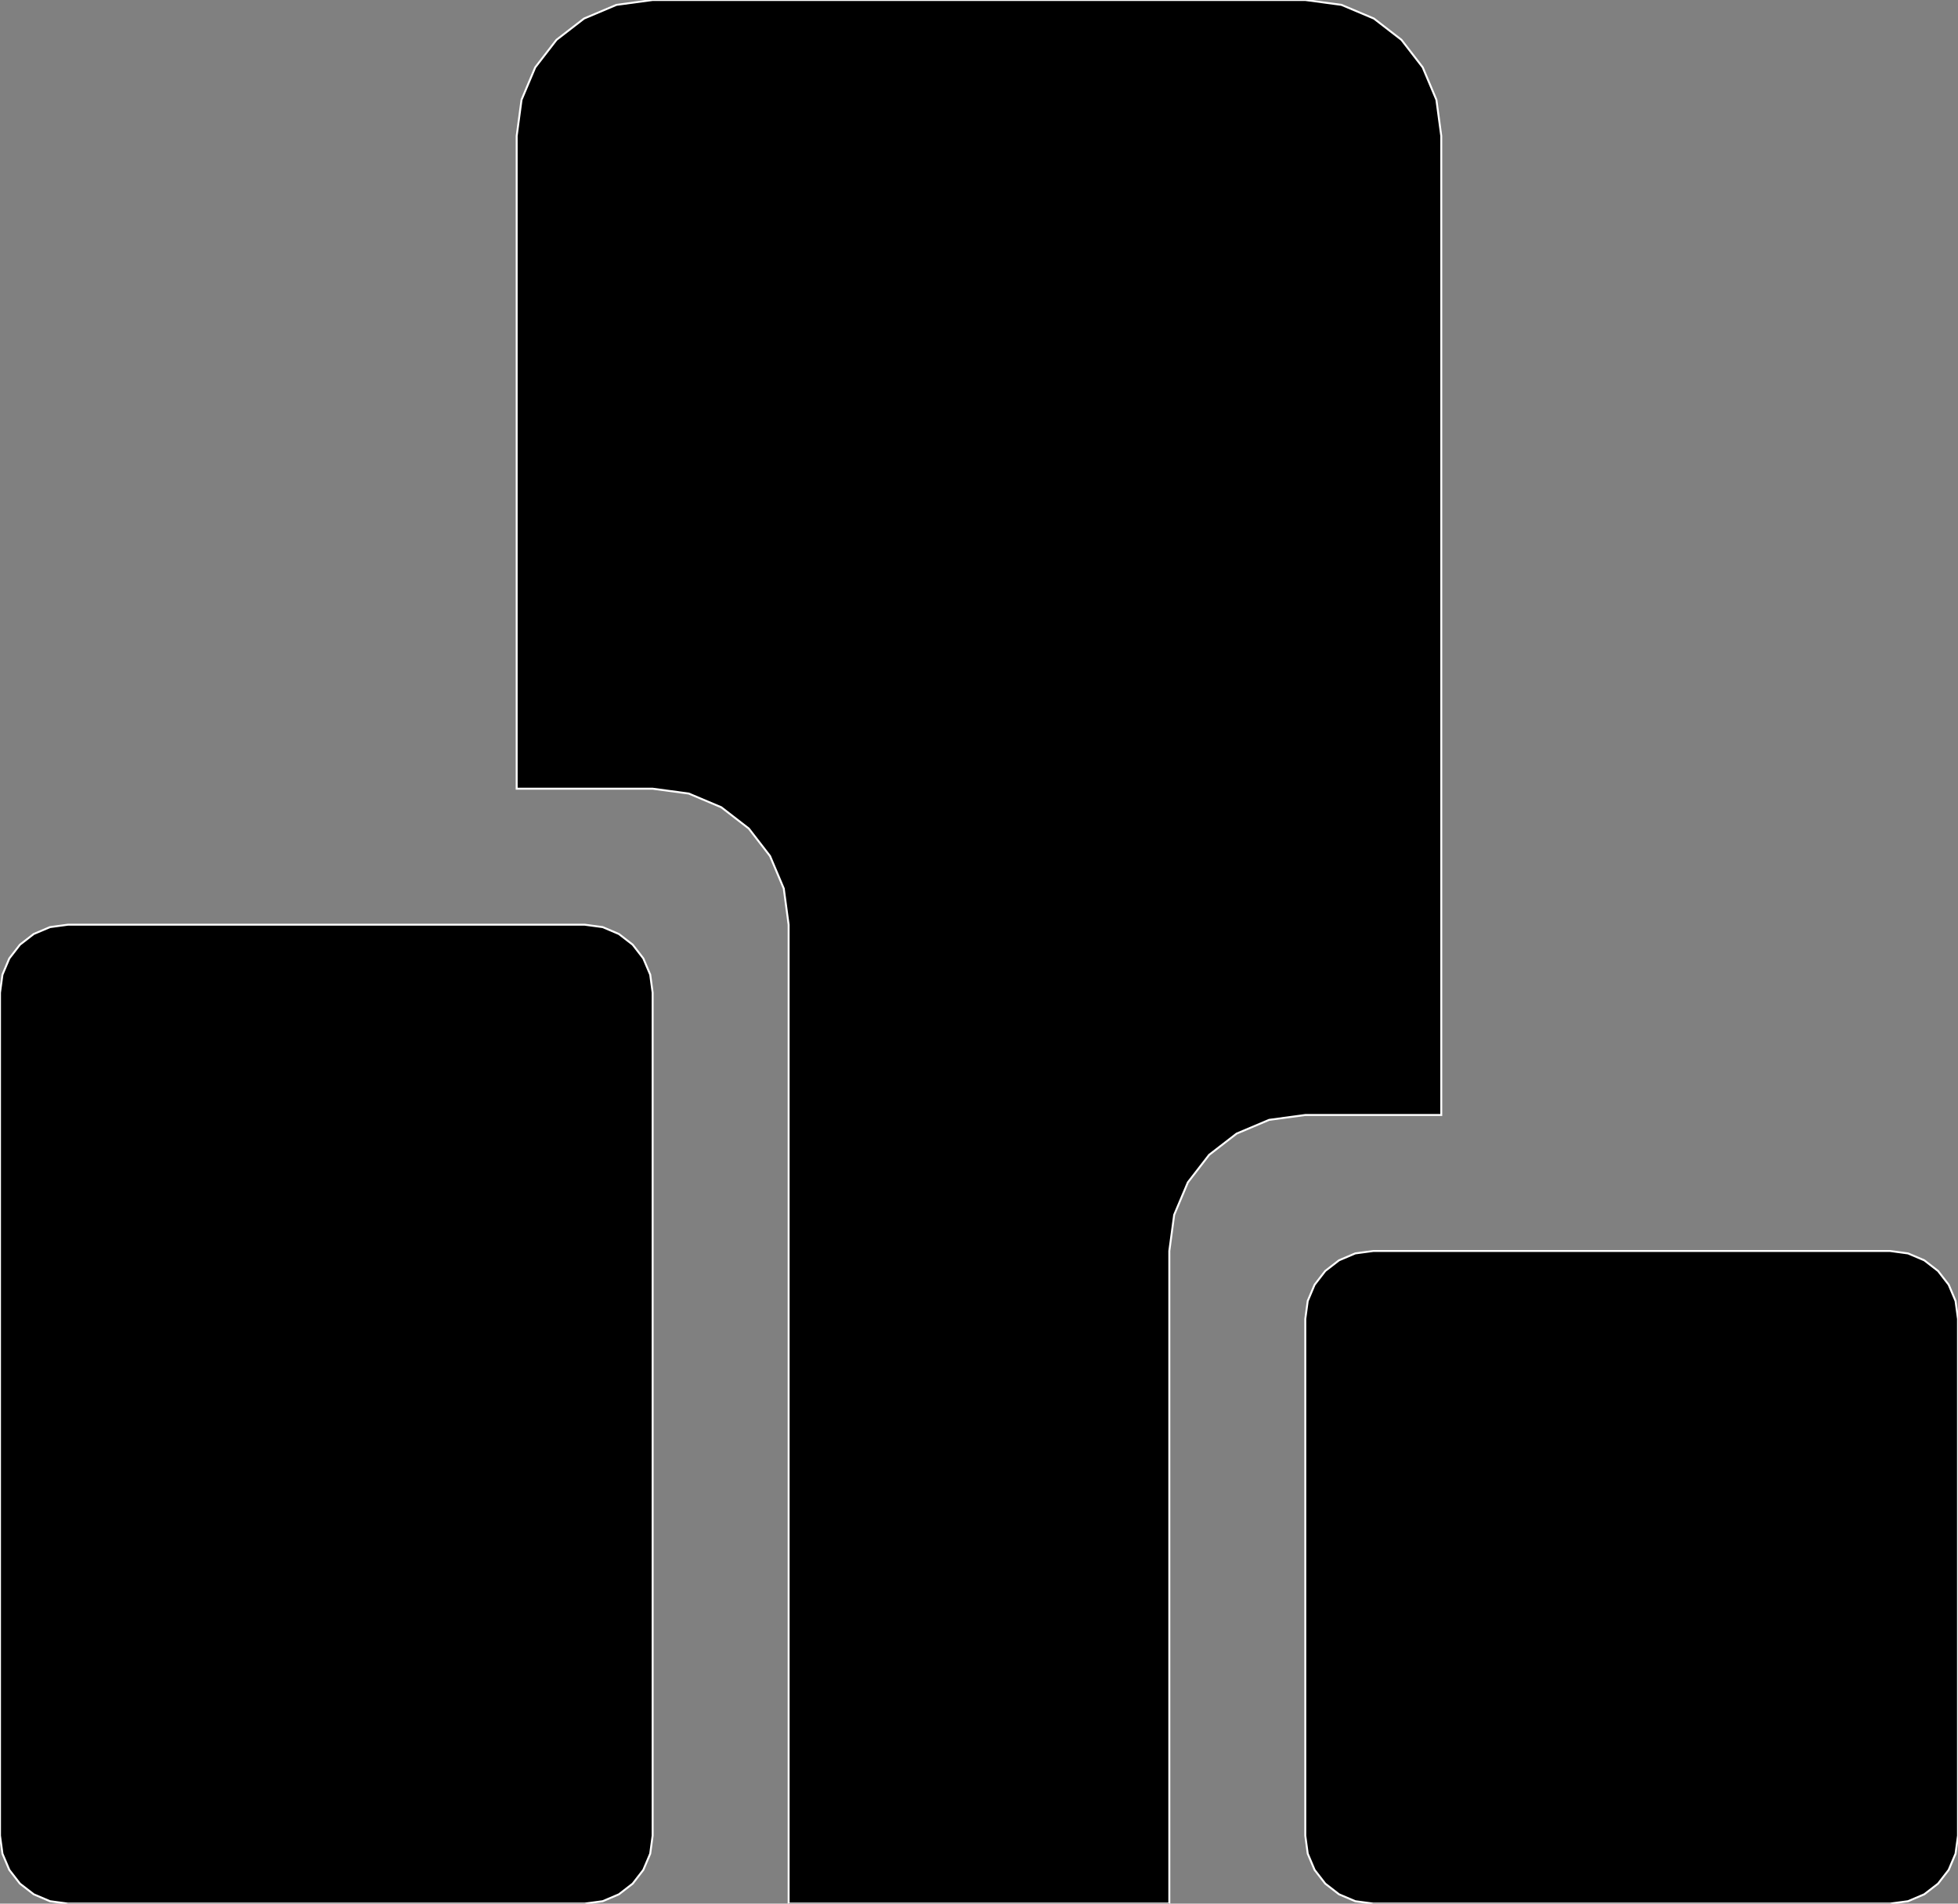 <?xml version="1.0" encoding="utf-8" ?>
<svg baseProfile="full" height="97.221" version="1.1" width="100.0" xmlns="http://www.w3.org/2000/svg" xmlns:ev="http://www.w3.org/2001/xml-events" xmlns:xlink="http://www.w3.org/1999/xlink"><rect width="100%" height="100%" fill="#808080" stroke="none"/><defs><clipPath /></defs><polygon points="73.609,6.944 73.609,6.944 73.609,56.944 73.609,56.944 66.664,56.944 66.664,56.944 64.818,57.193 64.818,57.193 63.159,57.893 63.159,57.893 61.754,58.979 61.754,58.979 60.668,60.384 60.668,60.384 59.968,62.043 59.968,62.043 59.72,63.889 59.72,63.889 59.72,97.221 59.72,97.221 40.277,97.221 40.277,97.221 40.277,47.225 40.277,47.225 40.029,45.378 40.029,45.378 39.328,43.72 39.328,43.72 38.243,42.314 38.243,42.314 36.837,41.228 36.837,41.228 35.178,40.528 35.178,40.528 33.332,40.28 33.332,40.28 26.388,40.28 26.388,40.28 26.388,6.944 26.388,6.944 26.636,5.098 26.636,5.098 27.336,3.44 27.336,3.44 28.422,2.034 28.422,2.034 29.827,0.948 29.827,0.948 31.486,0.248 31.486,0.248 33.332,0.0 33.332,0.0 66.664,0.0 66.664,0.0 68.51,0.248 68.51,0.248 70.169,0.948 70.169,0.948 71.575,2.034 71.575,2.034 72.661,3.44 72.661,3.44 73.361,5.098 73.361,5.098" stroke="white" stroke-width="0.1" /><polygon points="3.472,47.225 3.472,47.225 29.86,47.225 29.86,47.225 30.78,47.349 30.78,47.349 31.609,47.701 31.609,47.701 32.312,48.245 32.312,48.245 32.856,48.948 32.856,48.948 33.208,49.777 33.208,49.777 33.332,50.697 33.332,50.697 33.332,93.749 33.332,93.749 33.208,94.669 33.208,94.669 32.856,95.498 32.856,95.498 32.312,96.201 32.312,96.201 31.609,96.745 31.609,96.745 30.78,97.097 30.78,97.097 29.86,97.221 29.86,97.221 3.472,97.221 3.472,97.221 2.552,97.097 2.552,97.097 1.724,96.745 1.724,96.745 1.02,96.201 1.02,96.201 0.476,95.498 0.476,95.498 0.125,94.669 0.125,94.669 0.0,93.749 0.0,93.749 0.0,50.697 0.0,50.697 0.125,49.777 0.125,49.777 0.476,48.948 0.476,48.948 1.02,48.245 1.02,48.245 1.723,47.7 1.723,47.7 2.552,47.349 2.552,47.349" stroke="white" stroke-width="0.1" /><polygon points="70.137,63.889 70.137,63.889 96.528,63.889 96.528,63.889 97.448,64.014 97.448,64.014 98.276,64.365 98.276,64.365 98.98,64.909 98.98,64.909 99.524,65.612 99.524,65.612 99.875,66.441 99.875,66.441 100.0,67.361 100.0,67.361 100.0,93.749 100.0,93.749 99.875,94.669 99.875,94.669 99.524,95.498 99.524,95.498 98.98,96.201 98.98,96.201 98.276,96.745 98.276,96.745 97.448,97.097 97.448,97.097 96.528,97.221 96.528,97.221 70.137,97.221 70.137,97.221 69.217,97.097 69.217,97.097 68.388,96.745 68.388,96.745 67.685,96.201 67.685,96.201 67.14,95.498 67.14,95.498 66.789,94.669 66.789,94.669 66.664,93.749 66.664,93.749 66.664,67.361 66.664,67.361 66.789,66.441 66.789,66.441 67.14,65.613 67.14,65.613 67.685,64.909 67.685,64.909 68.388,64.365 68.388,64.365 69.217,64.013 69.217,64.013" stroke="white" stroke-width="0.1" /></svg>